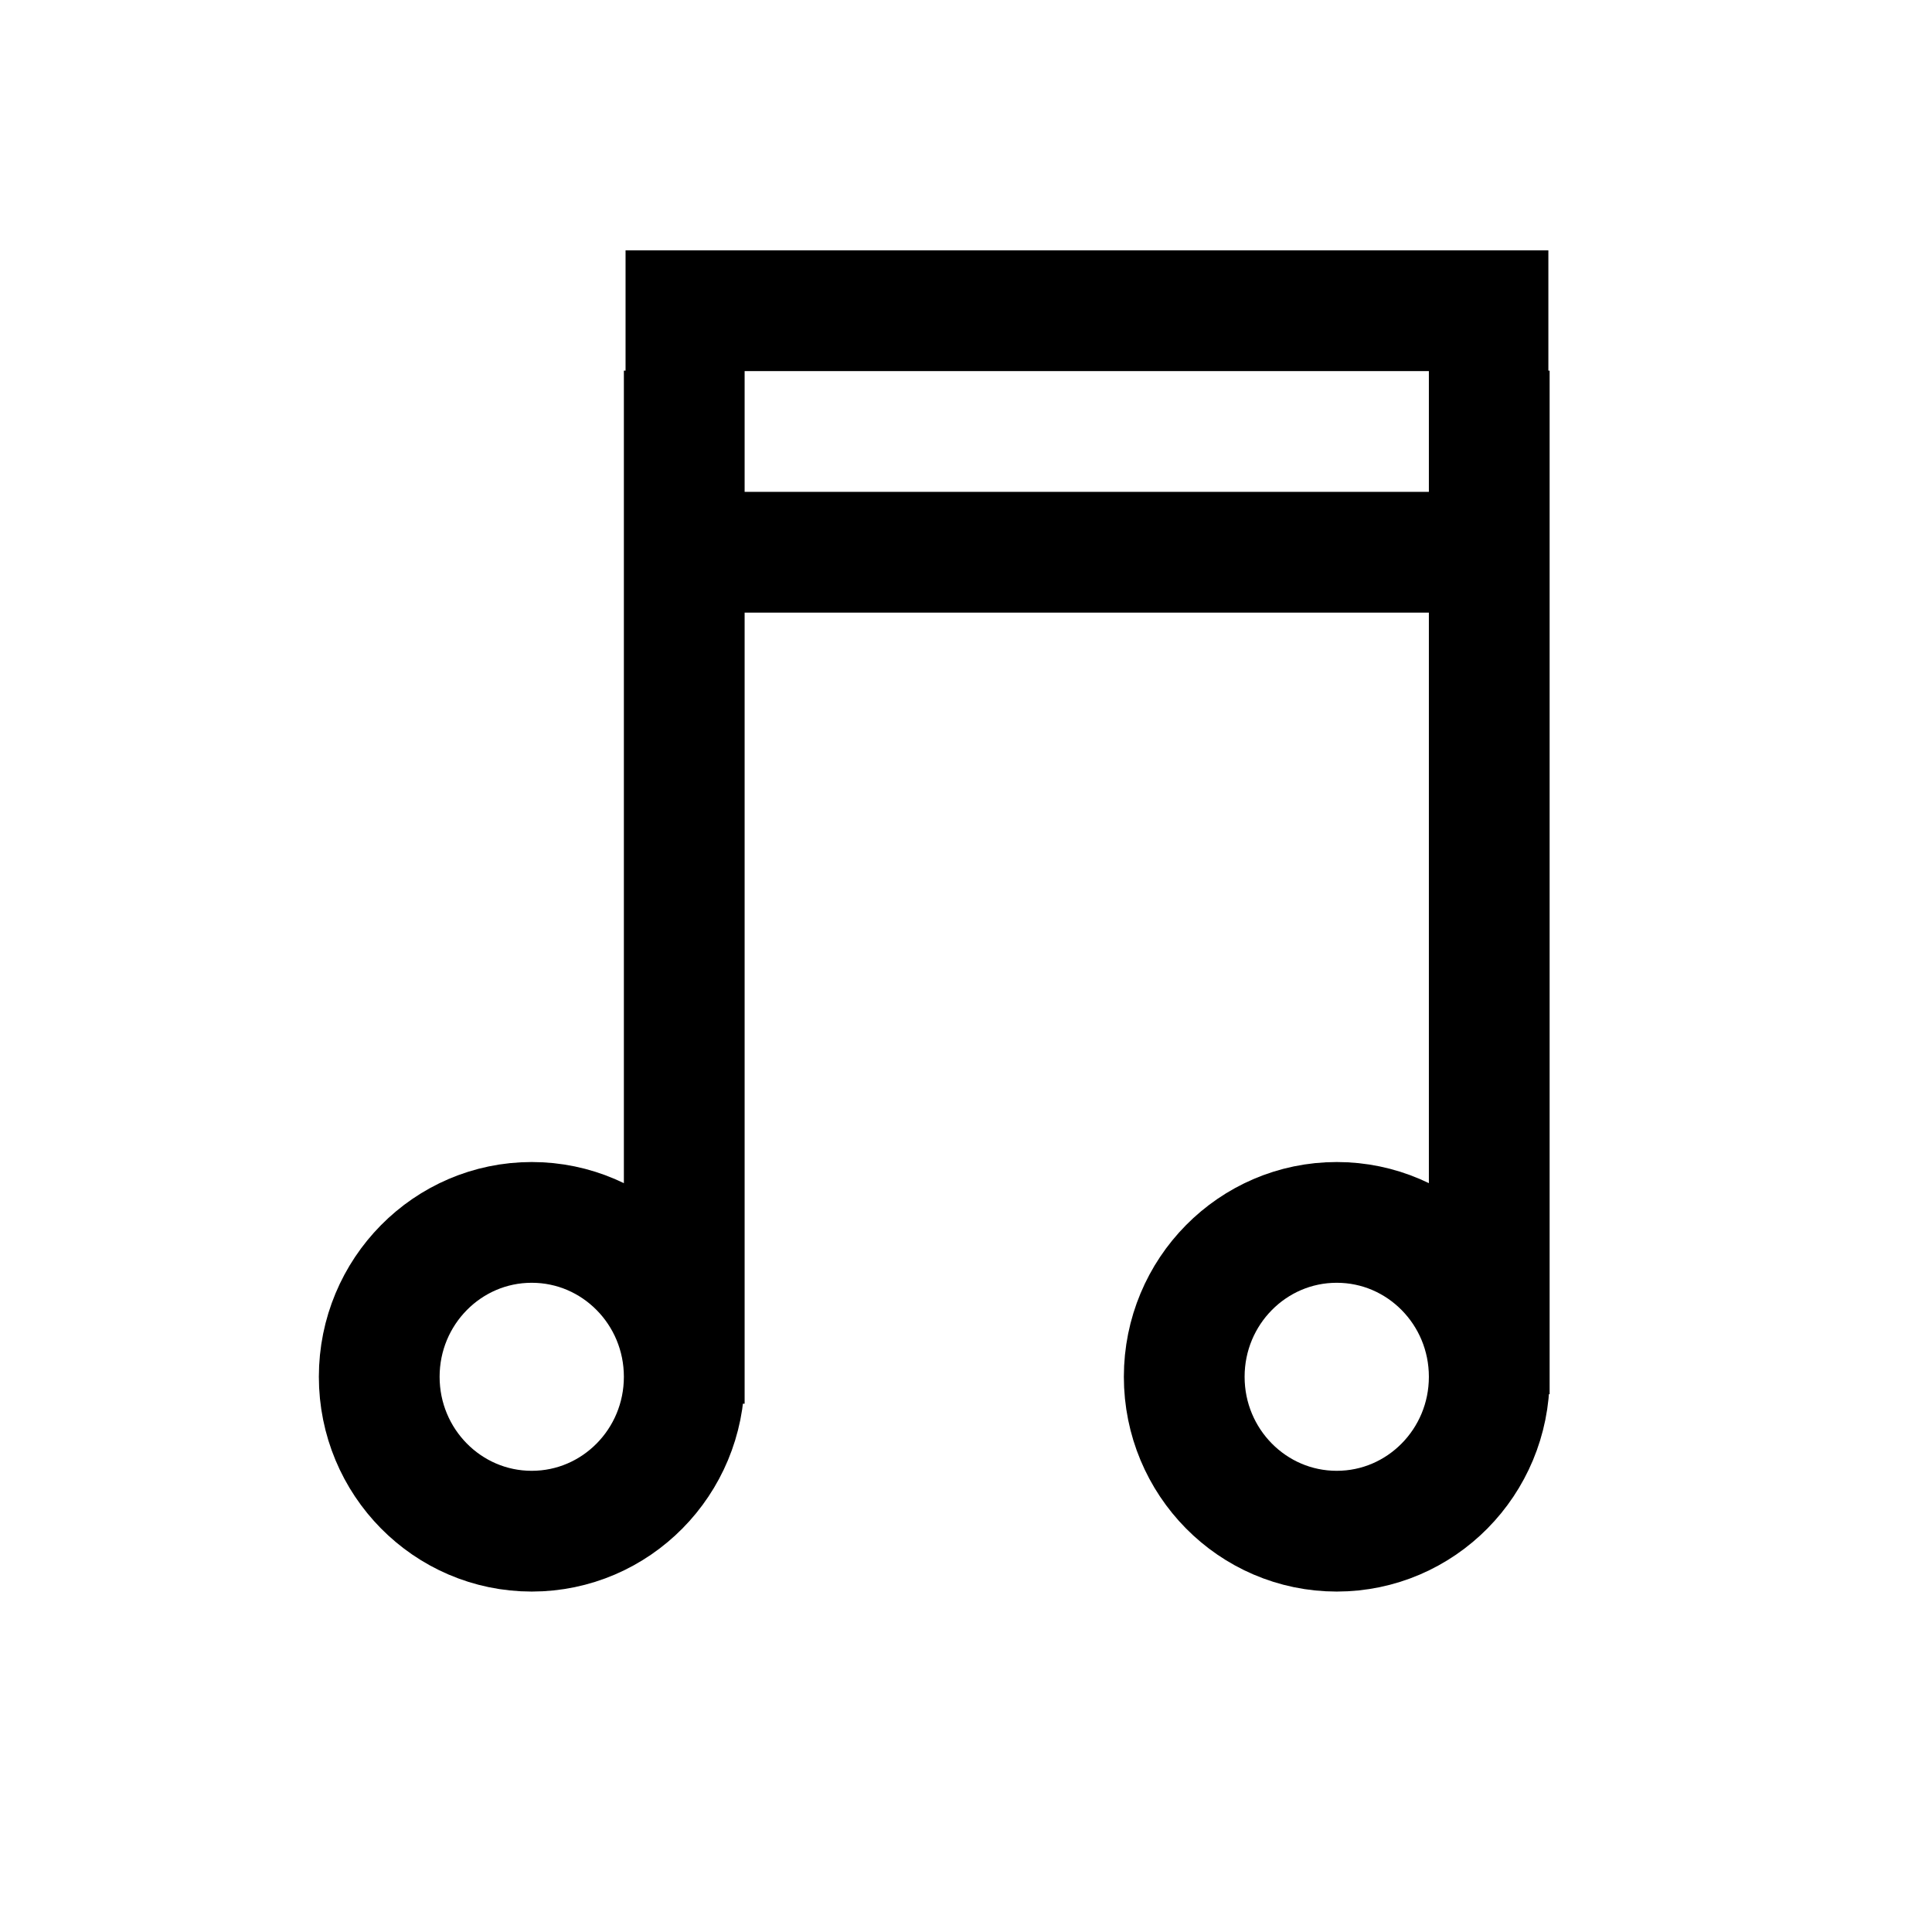 <?xml version="1.0" encoding="utf-8"?>
<!-- Generator: Adobe Illustrator 16.0.3, SVG Export Plug-In . SVG Version: 6.00 Build 0)  -->
<!DOCTYPE svg PUBLIC "-//W3C//DTD SVG 1.1//EN" "http://www.w3.org/Graphics/SVG/1.1/DTD/svg11.dtd">
<svg version="1.1" id="Capa_1" xmlns="http://www.w3.org/2000/svg" xmlns:xlink="http://www.w3.org/1999/xlink" x="0px" y="0px"
	 width="192px" height="192px" viewBox="0 0 192 192" enable-background="new 0 0 192 192" xml:space="preserve">
<path fill="none" stroke="#000000" stroke-width="12" d="M68,36.833v102.667 M148,36.833v101.718 M52.843,121.481
	c8.37,0,15.157,6.868,15.157,15.344c0,8.472-6.788,15.342-15.157,15.342c-8.37,0-15.155-6.87-15.155-15.342
	C37.688,128.35,44.473,121.481,52.843,121.481z M132.843,121.481c8.37,0,15.157,6.868,15.157,15.344
	c0,8.472-6.787,15.342-15.157,15.342s-15.155-6.87-15.155-15.342C117.688,128.35,124.473,121.481,132.843,121.481z M153.875,30.88
	H62.167 M142.167,54.88H66.395"/>
</svg>
